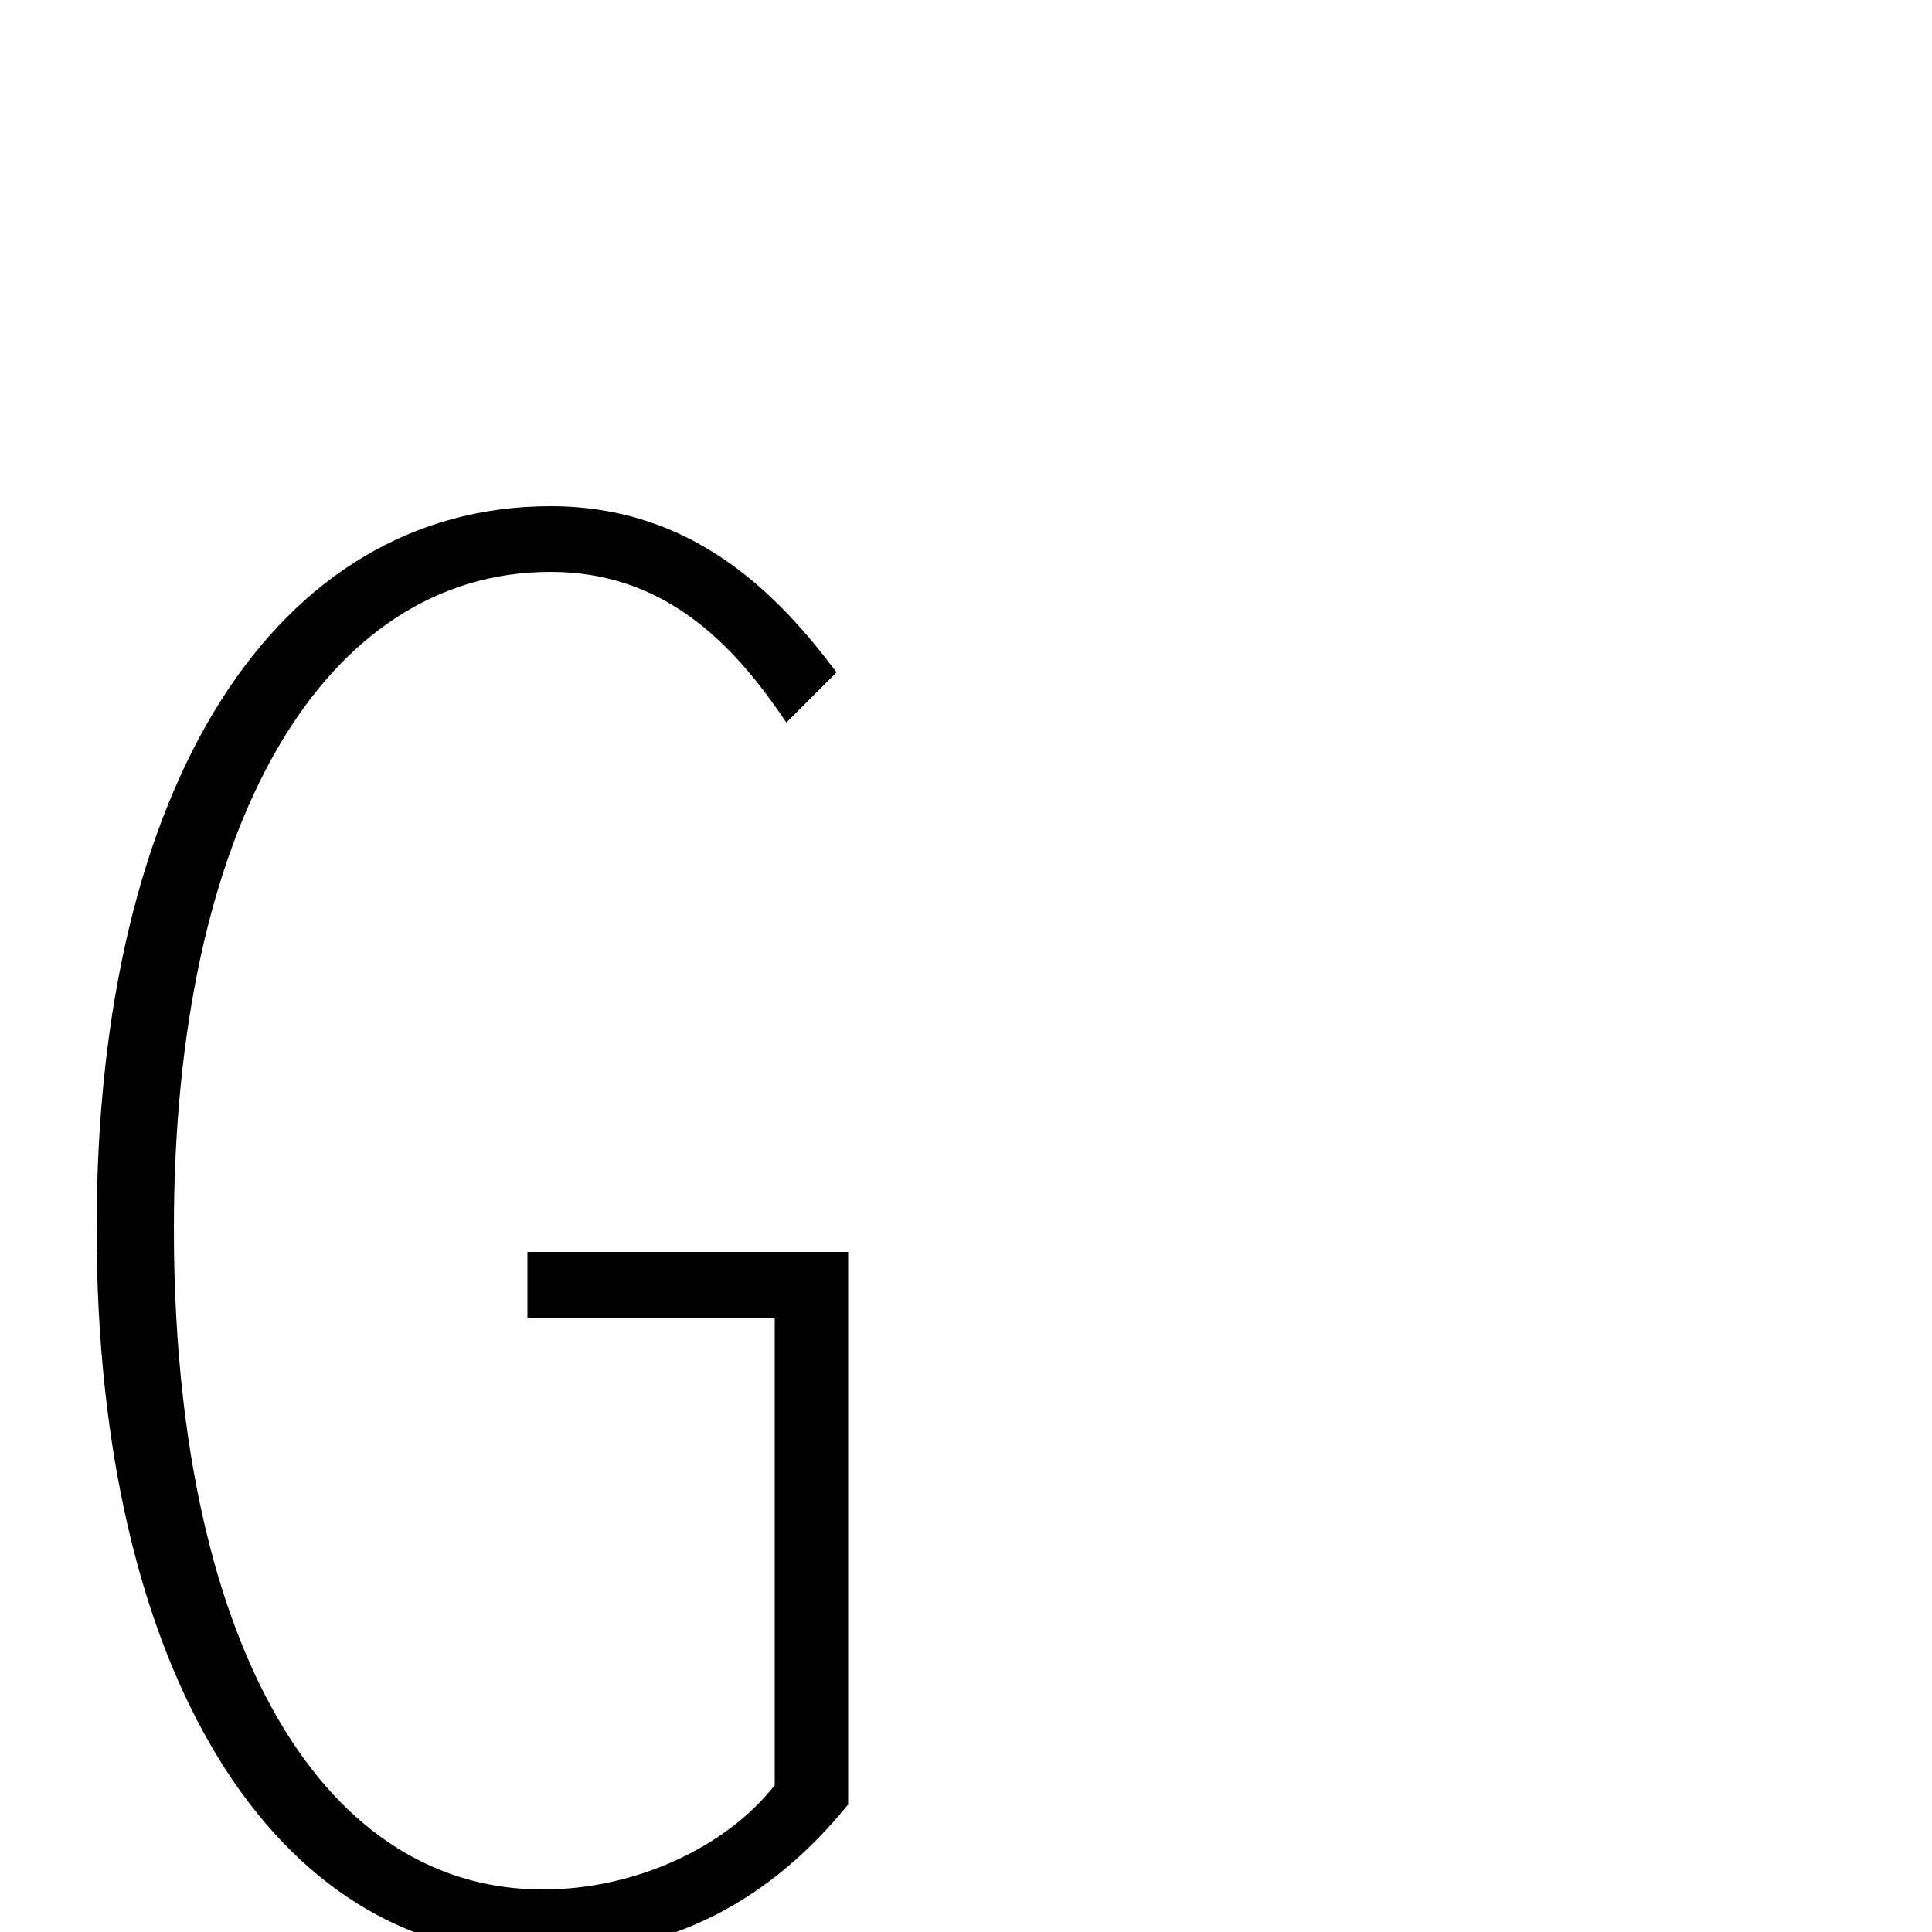 <svg xmlns="http://www.w3.org/2000/svg" viewBox="0 -1000 1000 1000">
	<path fill="#000000" d="M279 12C349 12 400 -18 439 -66V-352H273V-318H401V-76C376 -44 329 -22 281 -22C163 -22 90 -156 90 -364C90 -572 167 -704 285 -704C343 -704 379 -668 407 -626L433 -652C403 -692 359 -738 285 -738C143 -738 50 -594 50 -364C50 -136 141 12 279 12Z"/>
</svg>